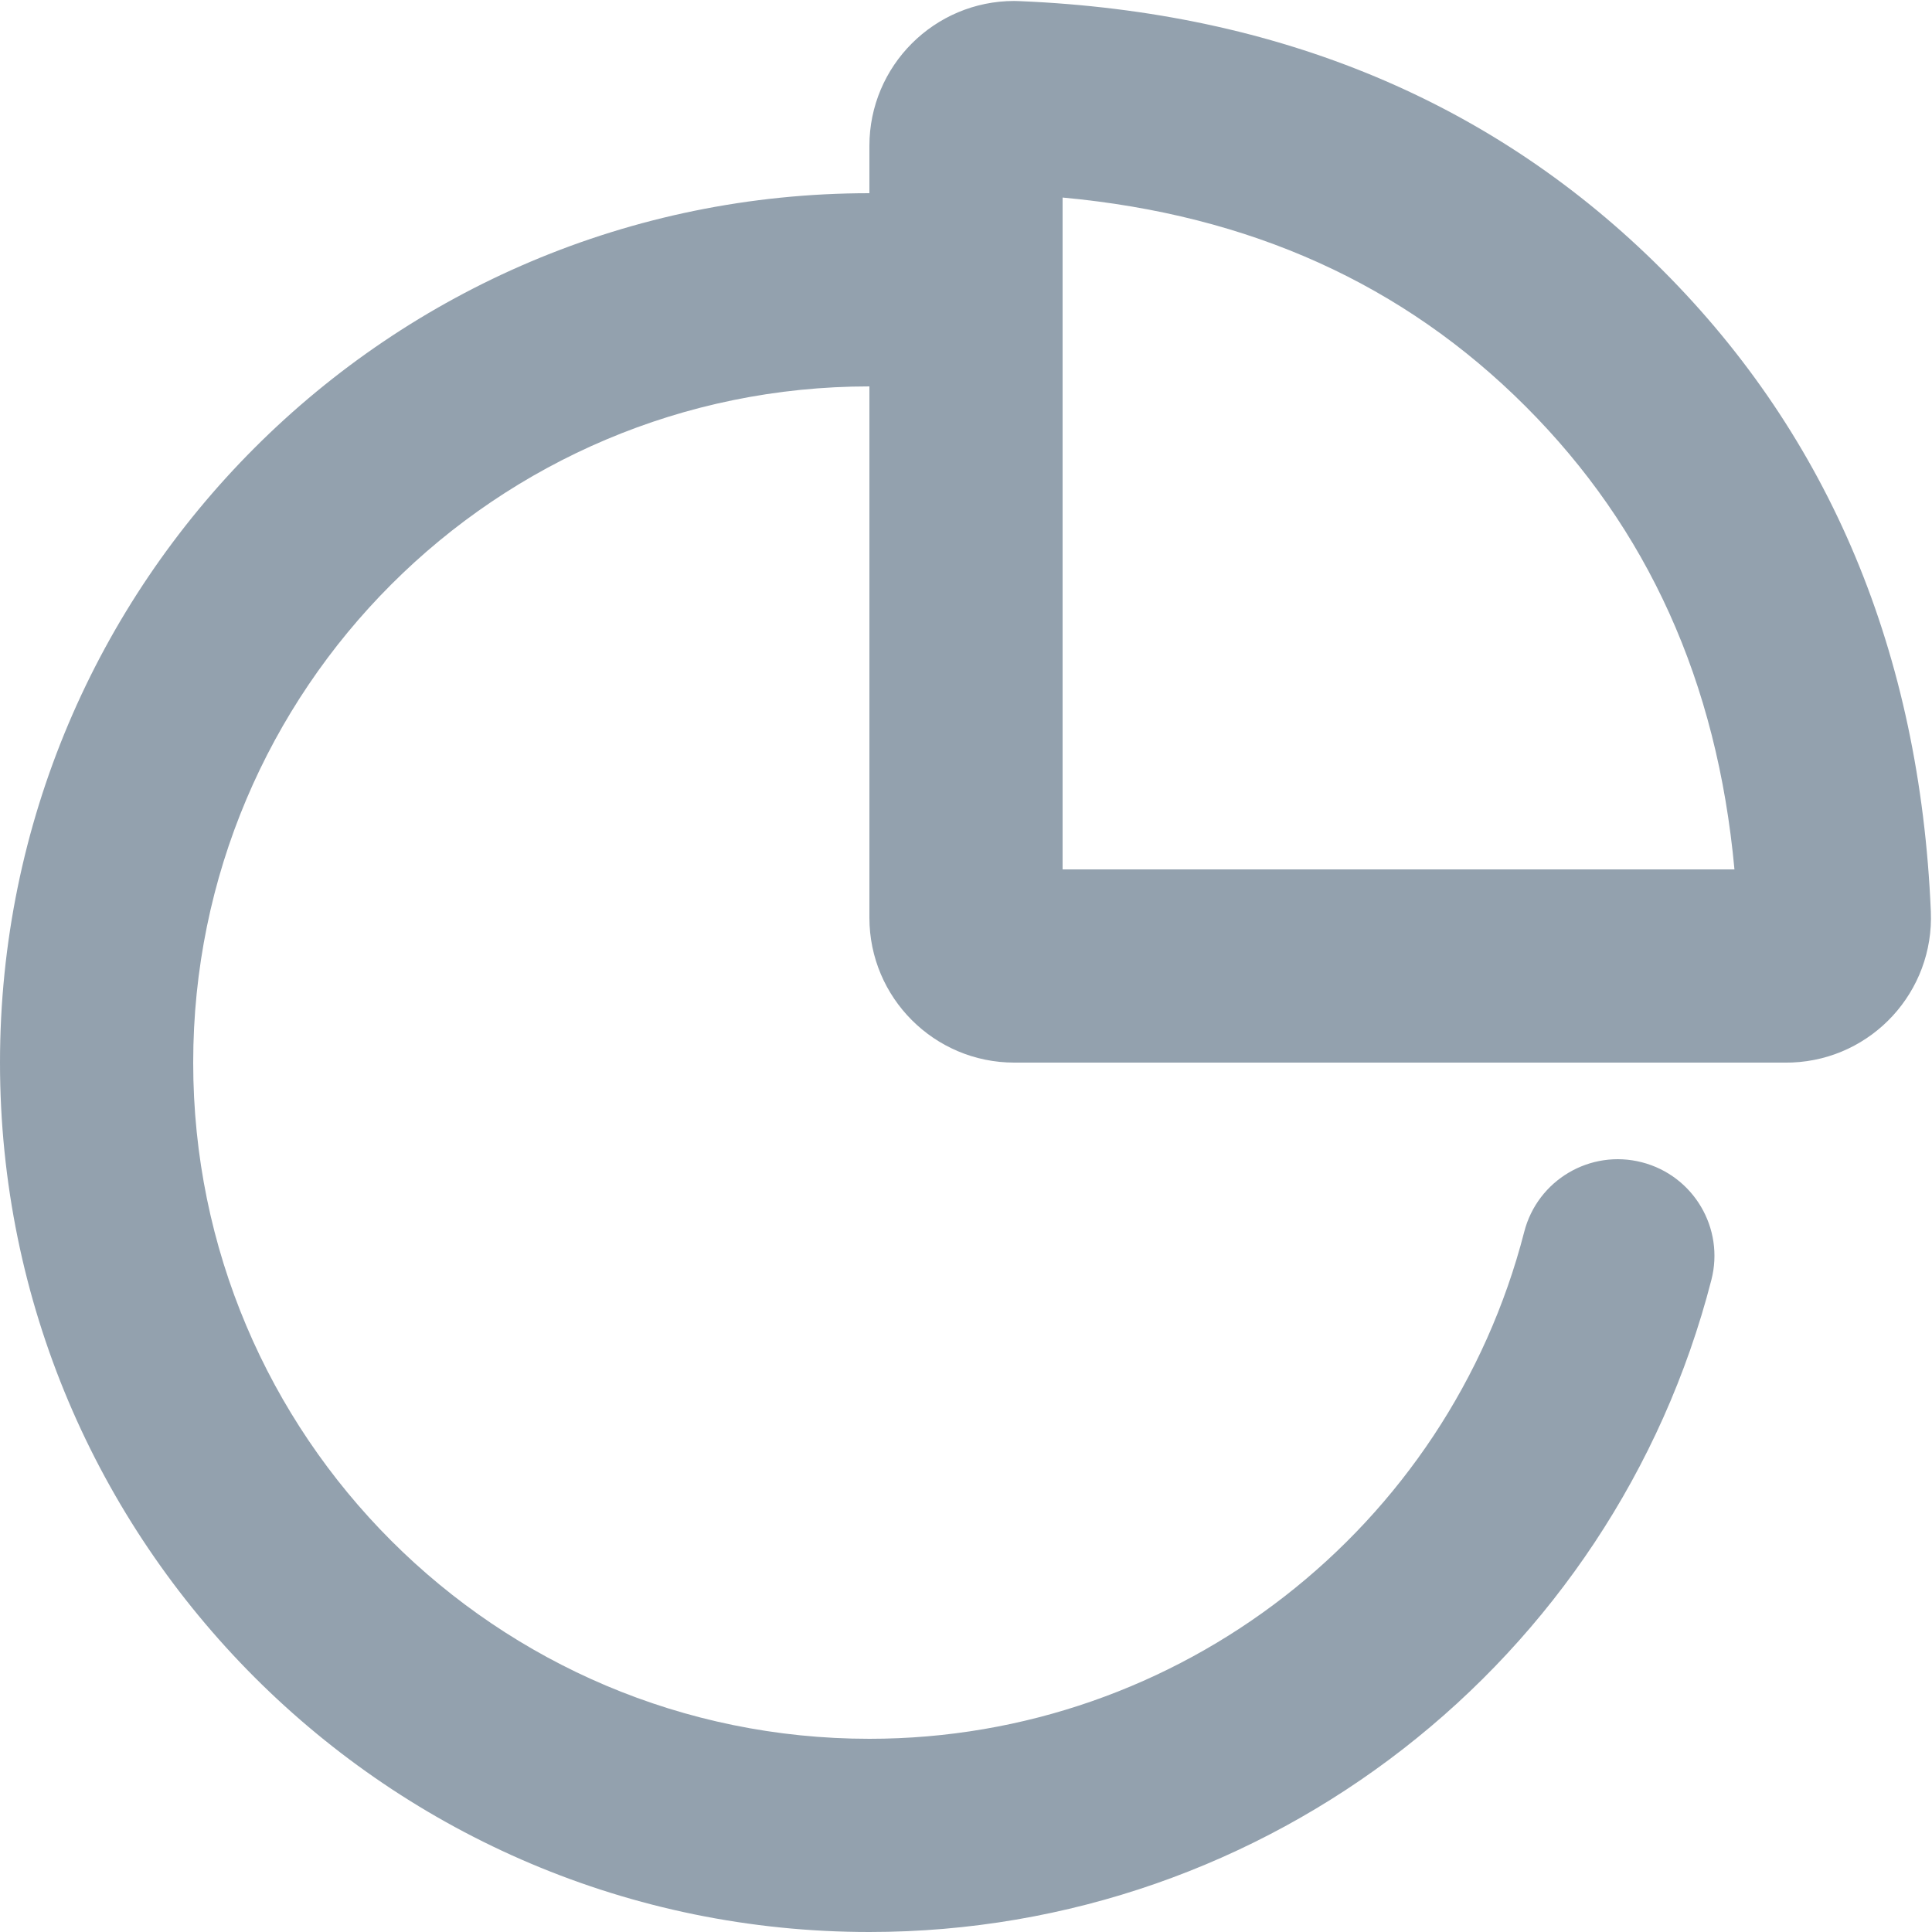 <svg width="20" height="20" viewBox="0 0 20 20" fill="none" xmlns="http://www.w3.org/2000/svg">
<path d="M9 4C5.134 4 2 7.134 2 11C2 14.866 5.134 18 9 18C12.212 18 14.99 15.817 15.779 12.751C15.917 12.216 16.462 11.894 16.997 12.032C17.532 12.17 17.854 12.715 17.716 13.25C16.701 17.195 13.13 20 9 20C4.029 20 0 15.97 0 11C0 6.029 4.029 2 9 2V1.51C9 0.682 9.672 0.01 10.5 0.01C10.532 0.011 10.532 0.011 10.563 0.012C13.236 0.125 15.468 1.054 17.207 2.793C18.946 4.532 19.875 6.764 19.988 9.436C20.023 10.264 19.381 10.964 18.553 10.999C18.521 11 18.521 11 18.49 11H10.5C9.672 11 9 10.328 9 9.5V4ZM11 9H17.955C17.776 7.055 17.056 5.47 15.793 4.207C14.53 2.944 12.945 2.224 11 2.045V9Z" fill="#93A1AE"/>
</svg>

